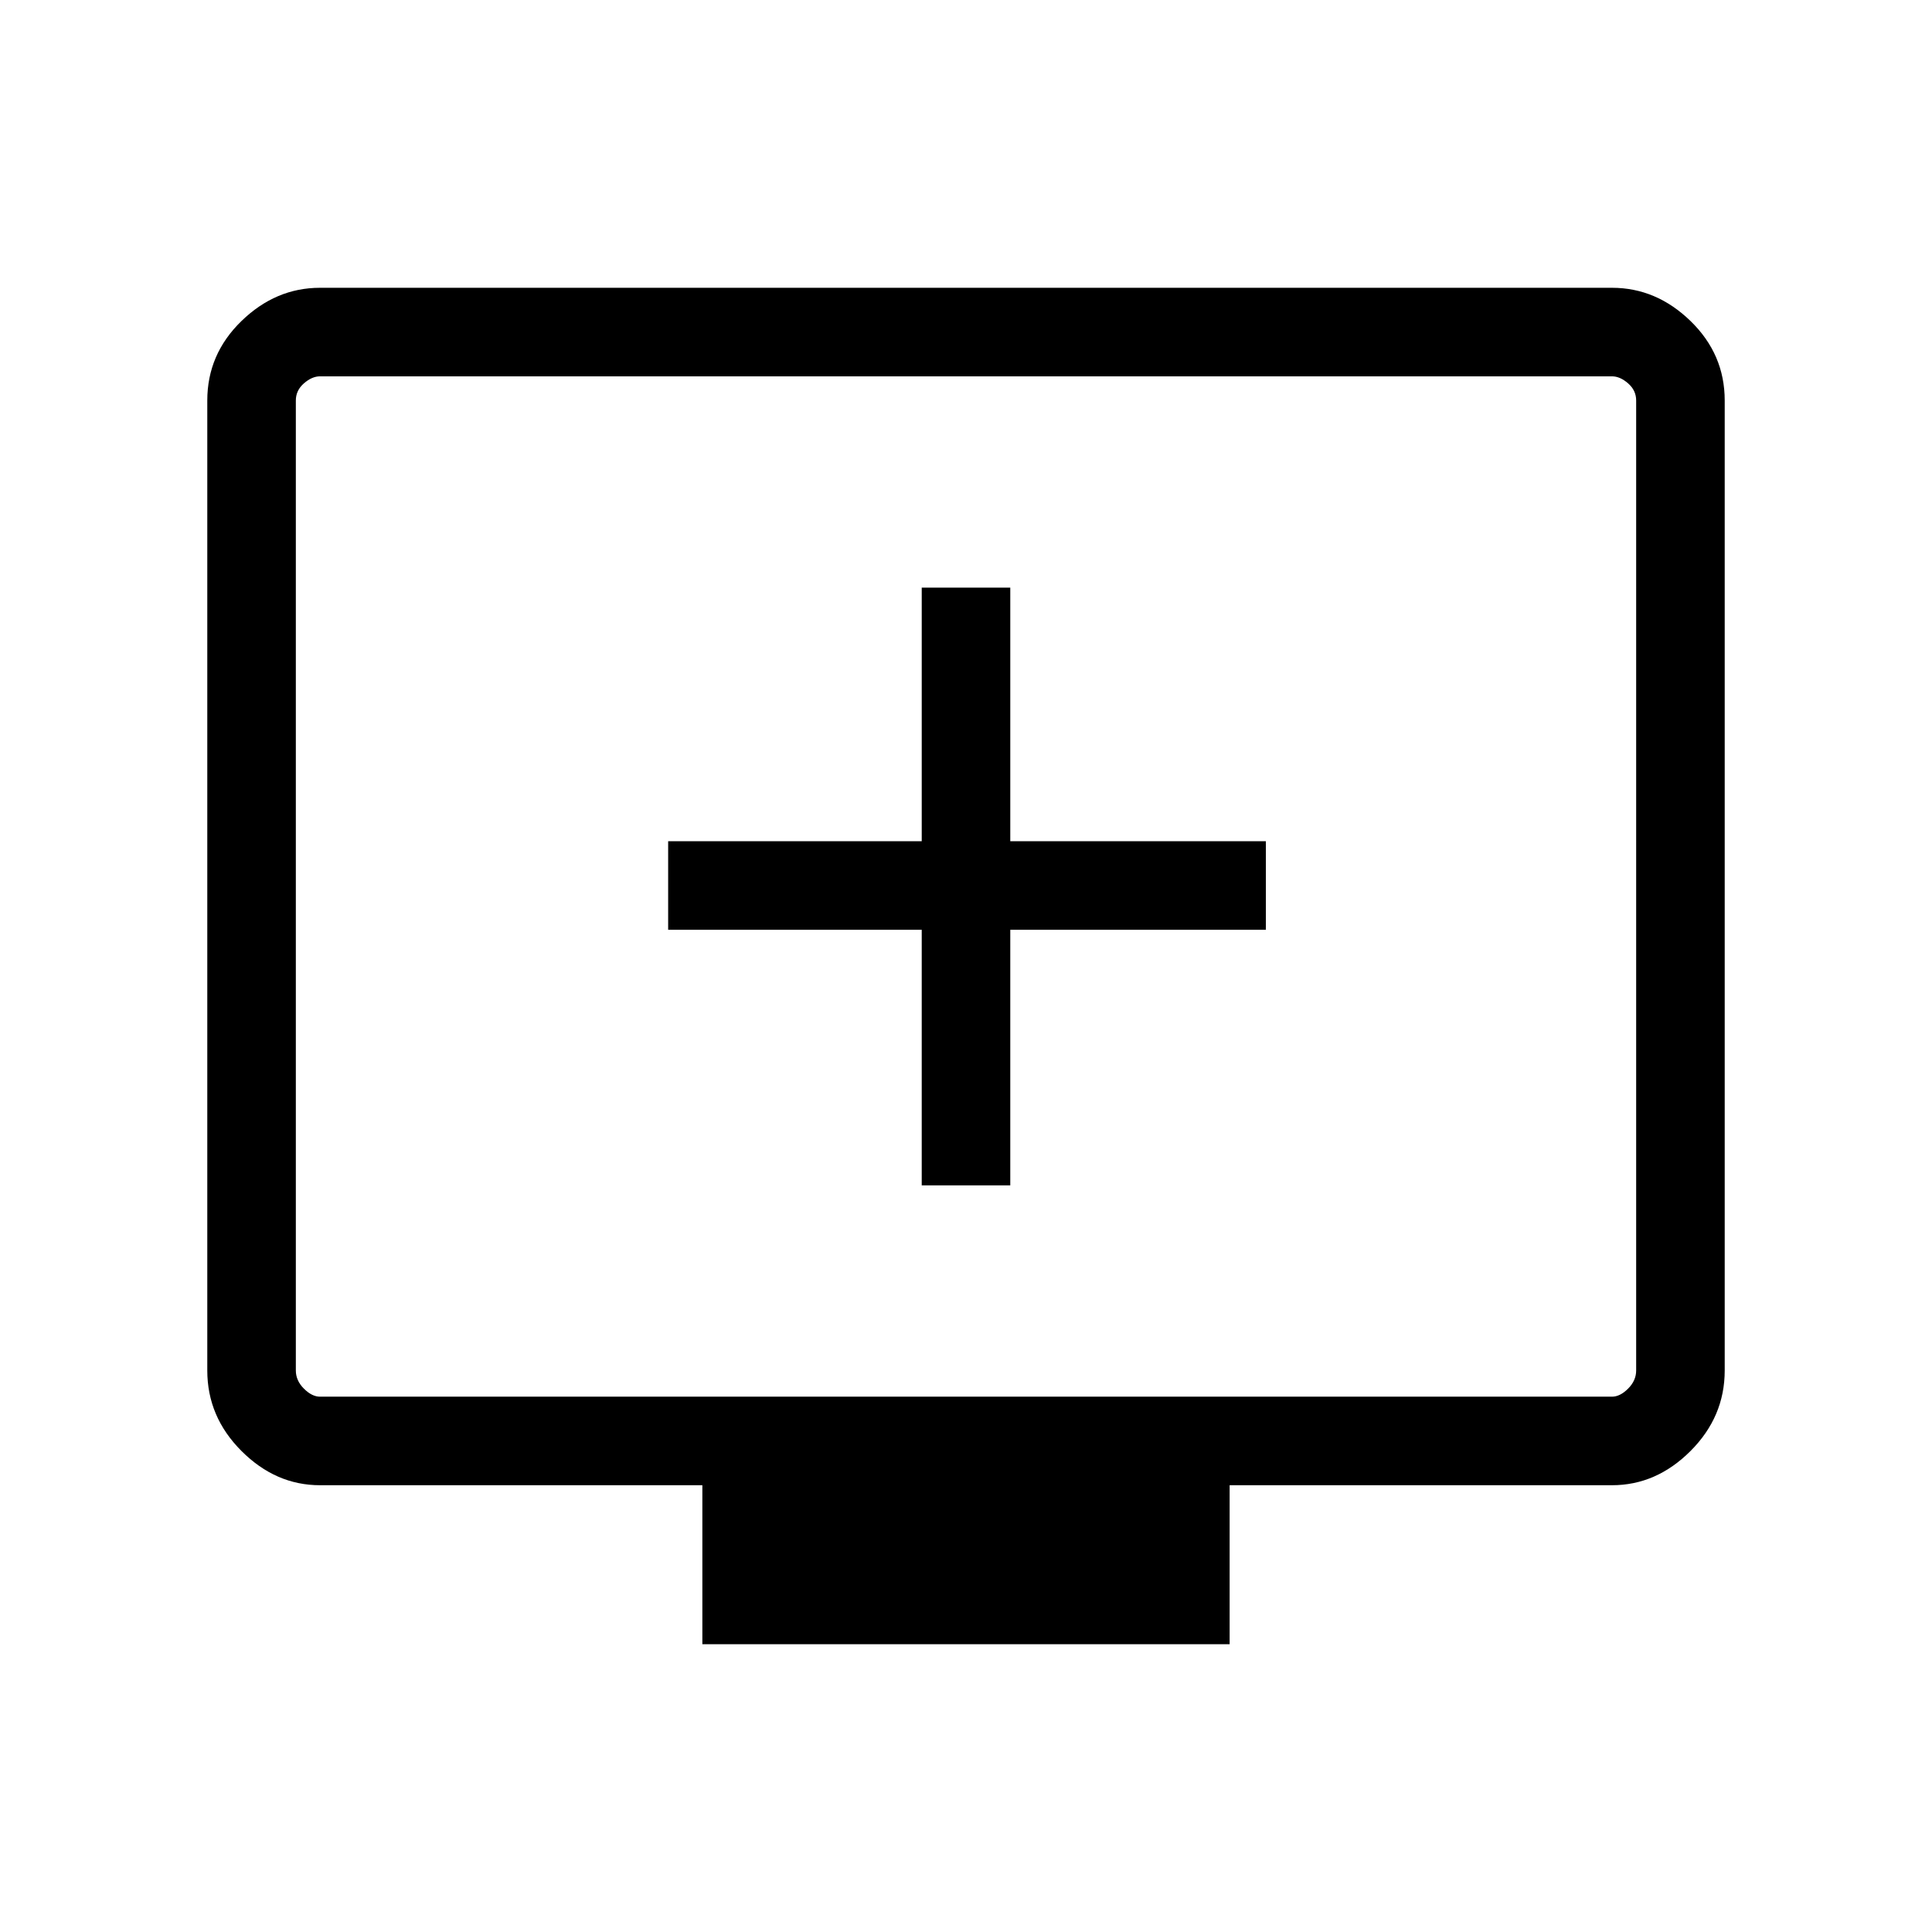 <svg xmlns="http://www.w3.org/2000/svg" height="48" width="48"><path d="M22.9 29.45h2.2V23.1h6.35v-2.2H25.1v-6.3h-2.2v6.3h-6.3v2.2h6.3Zm-5.45 11.4V36.9h-9.5q-1.1 0-1.95-.85-.85-.85-.85-2V9.95q0-1.15.85-1.975.85-.825 1.95-.825h32.1q1.1 0 1.95.825.85.825.85 1.975v24.1q0 1.15-.85 2-.85.85-1.95.85h-9.5v3.95Zm-9.5-6.15h32.1q.2 0 .4-.2t.2-.45V9.95q0-.25-.2-.425t-.4-.175H7.95q-.2 0-.4.175t-.2.425v24.1q0 .25.2.45t.4.2Zm-.6 0V9.35 34.7Z"/></svg>